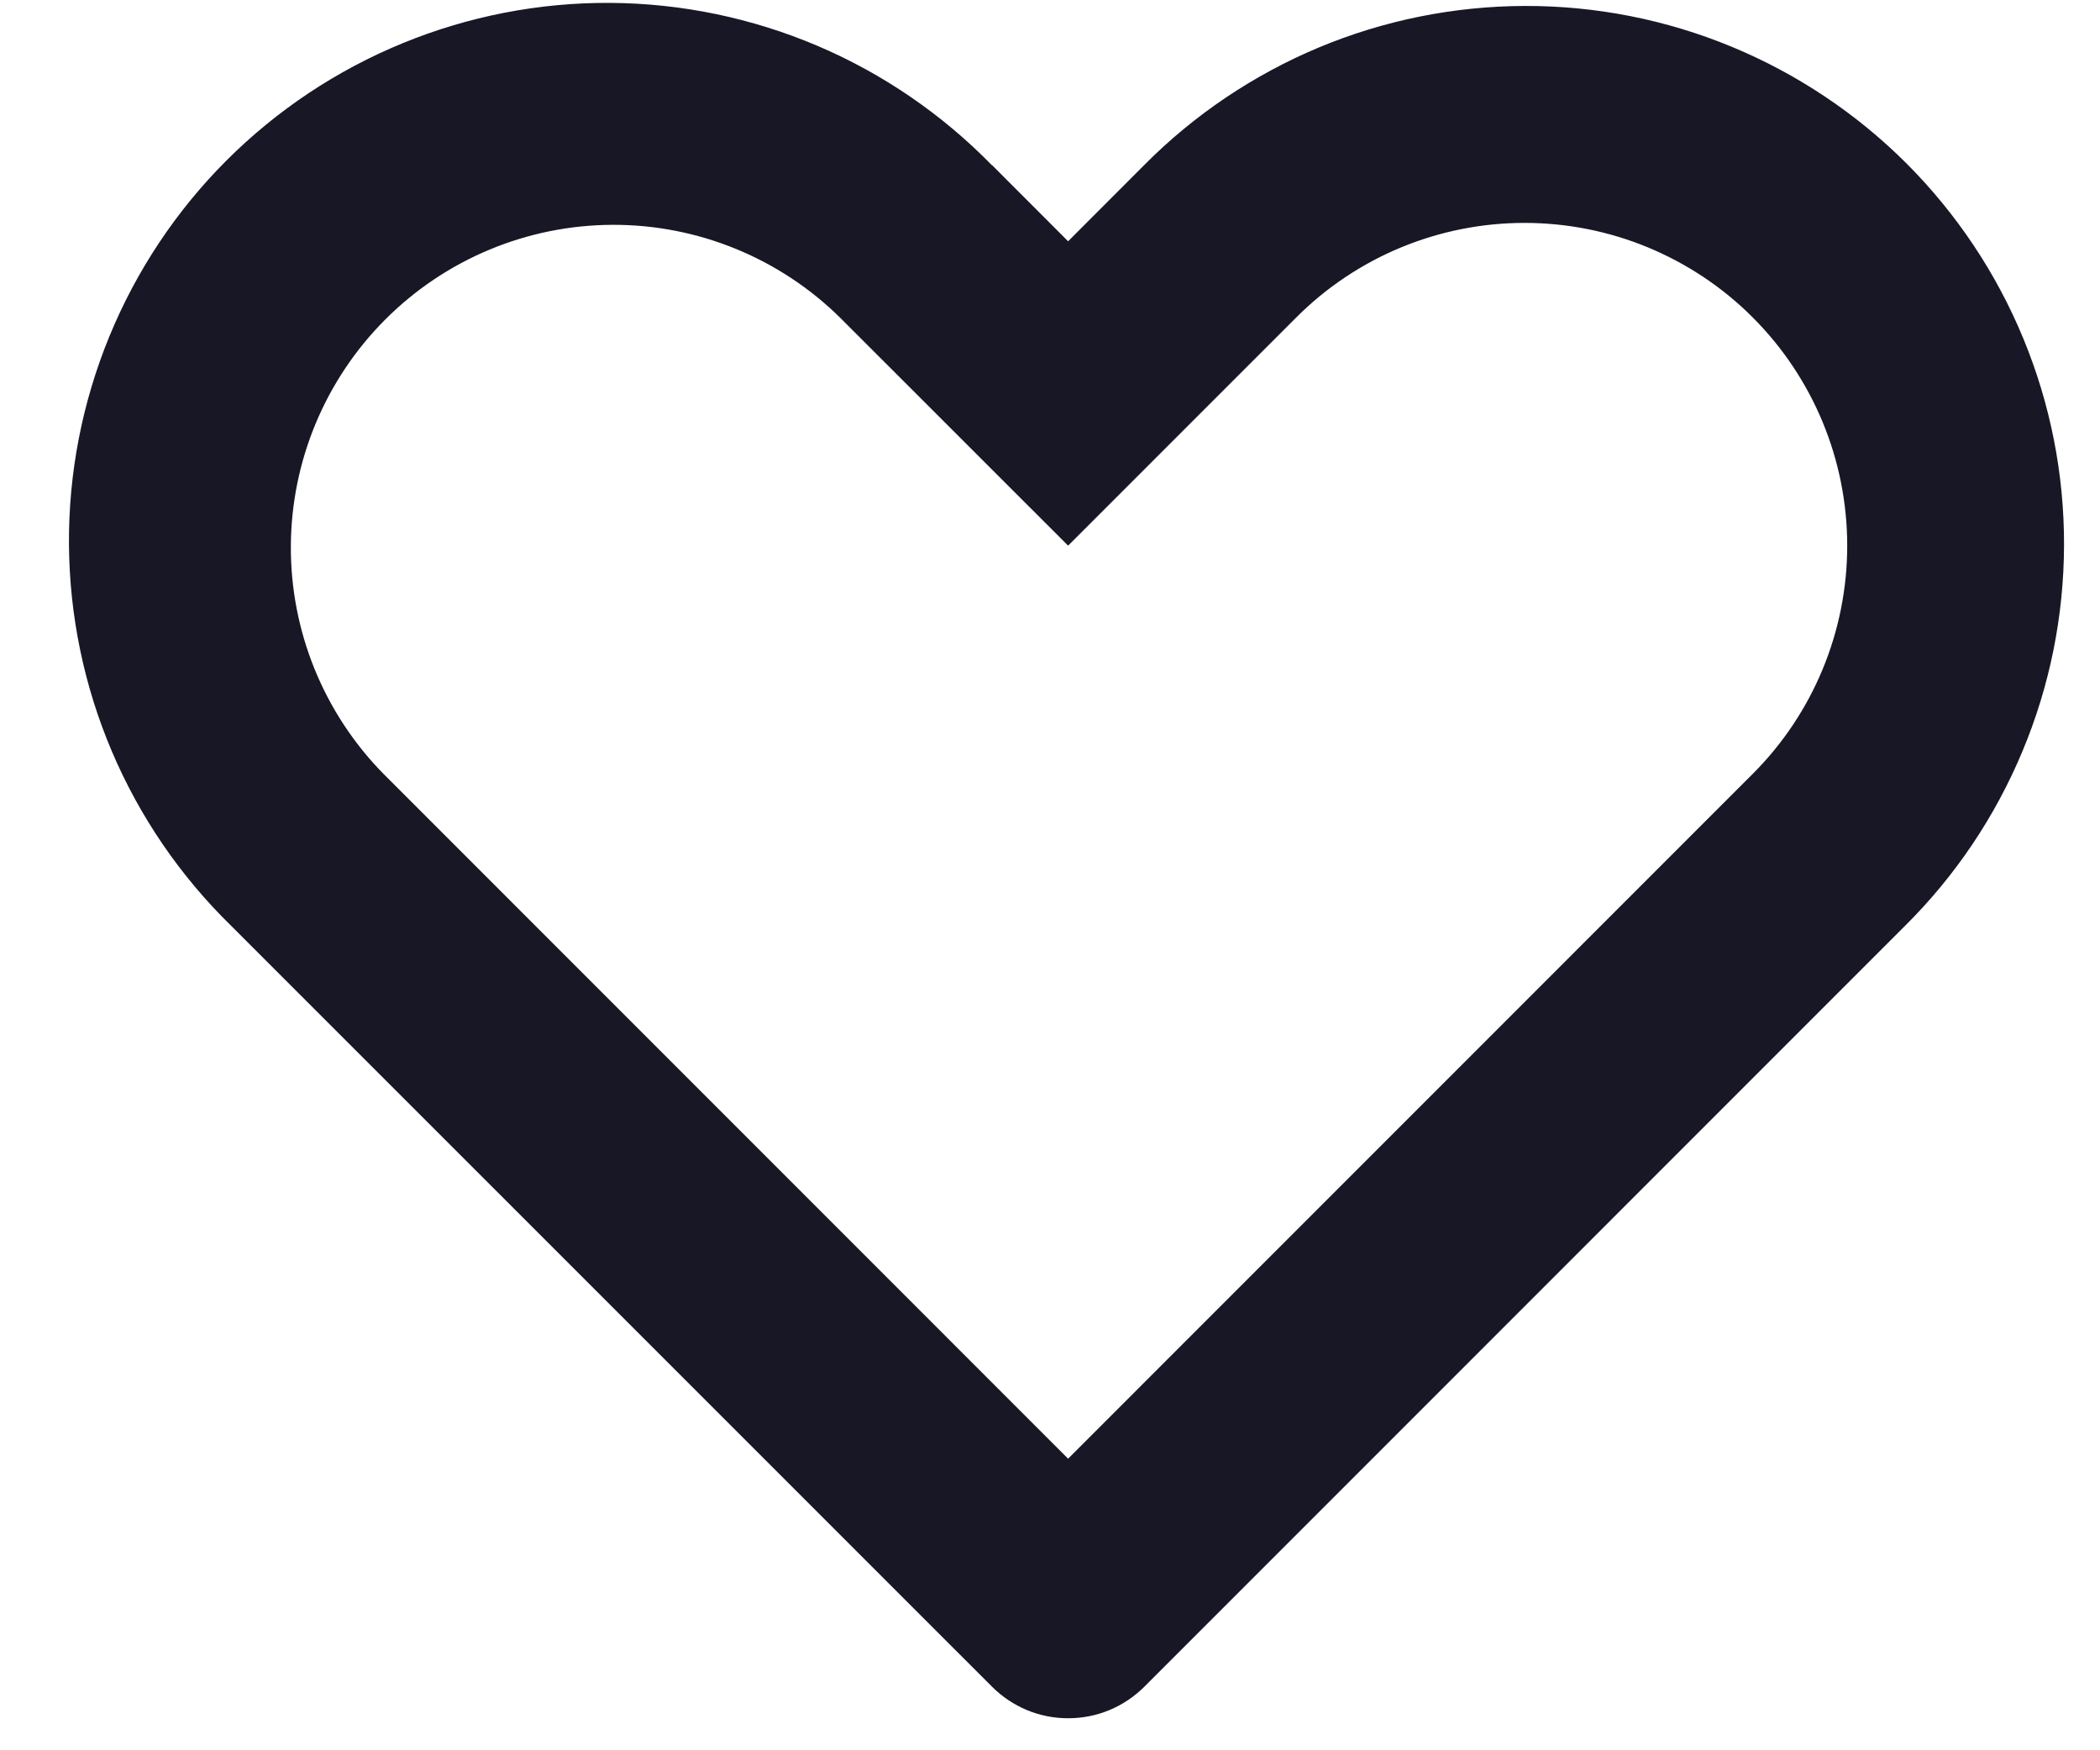 <svg width="24" height="20" viewBox="0 0 24 20" fill="none" xmlns="http://www.w3.org/2000/svg">
    <path
        d="M4.383 8.843L12.207 16.668L20.031 8.843C20.723 8.152 21.111 7.213 21.111 6.235C21.111 5.257 20.723 4.319 20.031 3.627C19.689 3.284 19.282 3.013 18.834 2.827C18.387 2.642 17.907 2.547 17.423 2.547C16.445 2.547 15.506 2.935 14.815 3.627L12.207 6.235L9.599 3.628C8.906 2.946 7.971 2.565 6.998 2.569C6.025 2.573 5.093 2.961 4.405 3.649C3.717 4.337 3.328 5.269 3.324 6.242C3.32 7.215 3.701 8.15 4.383 8.843ZM11.338 1.887L12.207 2.757L13.076 1.887C13.646 1.312 14.324 0.856 15.071 0.543C15.818 0.231 16.619 0.07 17.428 0.068C18.238 0.066 19.04 0.224 19.788 0.533C20.536 0.842 21.216 1.296 21.789 1.868C22.361 2.441 22.815 3.12 23.124 3.869C23.433 4.617 23.591 5.419 23.589 6.228C23.587 7.038 23.426 7.839 23.113 8.586C22.801 9.333 22.345 10.011 21.77 10.581L13.078 19.274C12.963 19.388 12.828 19.479 12.678 19.541C12.529 19.603 12.369 19.634 12.208 19.634C12.046 19.634 11.886 19.603 11.737 19.541C11.588 19.479 11.452 19.388 11.338 19.274L2.645 10.582C2.062 10.014 1.598 9.336 1.279 8.587C0.96 7.838 0.794 7.033 0.788 6.22C0.783 5.406 0.94 4.599 1.249 3.846C1.558 3.093 2.013 2.409 2.588 1.834C3.164 1.258 3.848 0.803 4.601 0.494C5.354 0.185 6.16 0.028 6.974 0.033C7.788 0.038 8.592 0.205 9.341 0.523C10.09 0.842 10.768 1.306 11.337 1.889L11.338 1.887Z"
        fill="#181725" />
</svg>